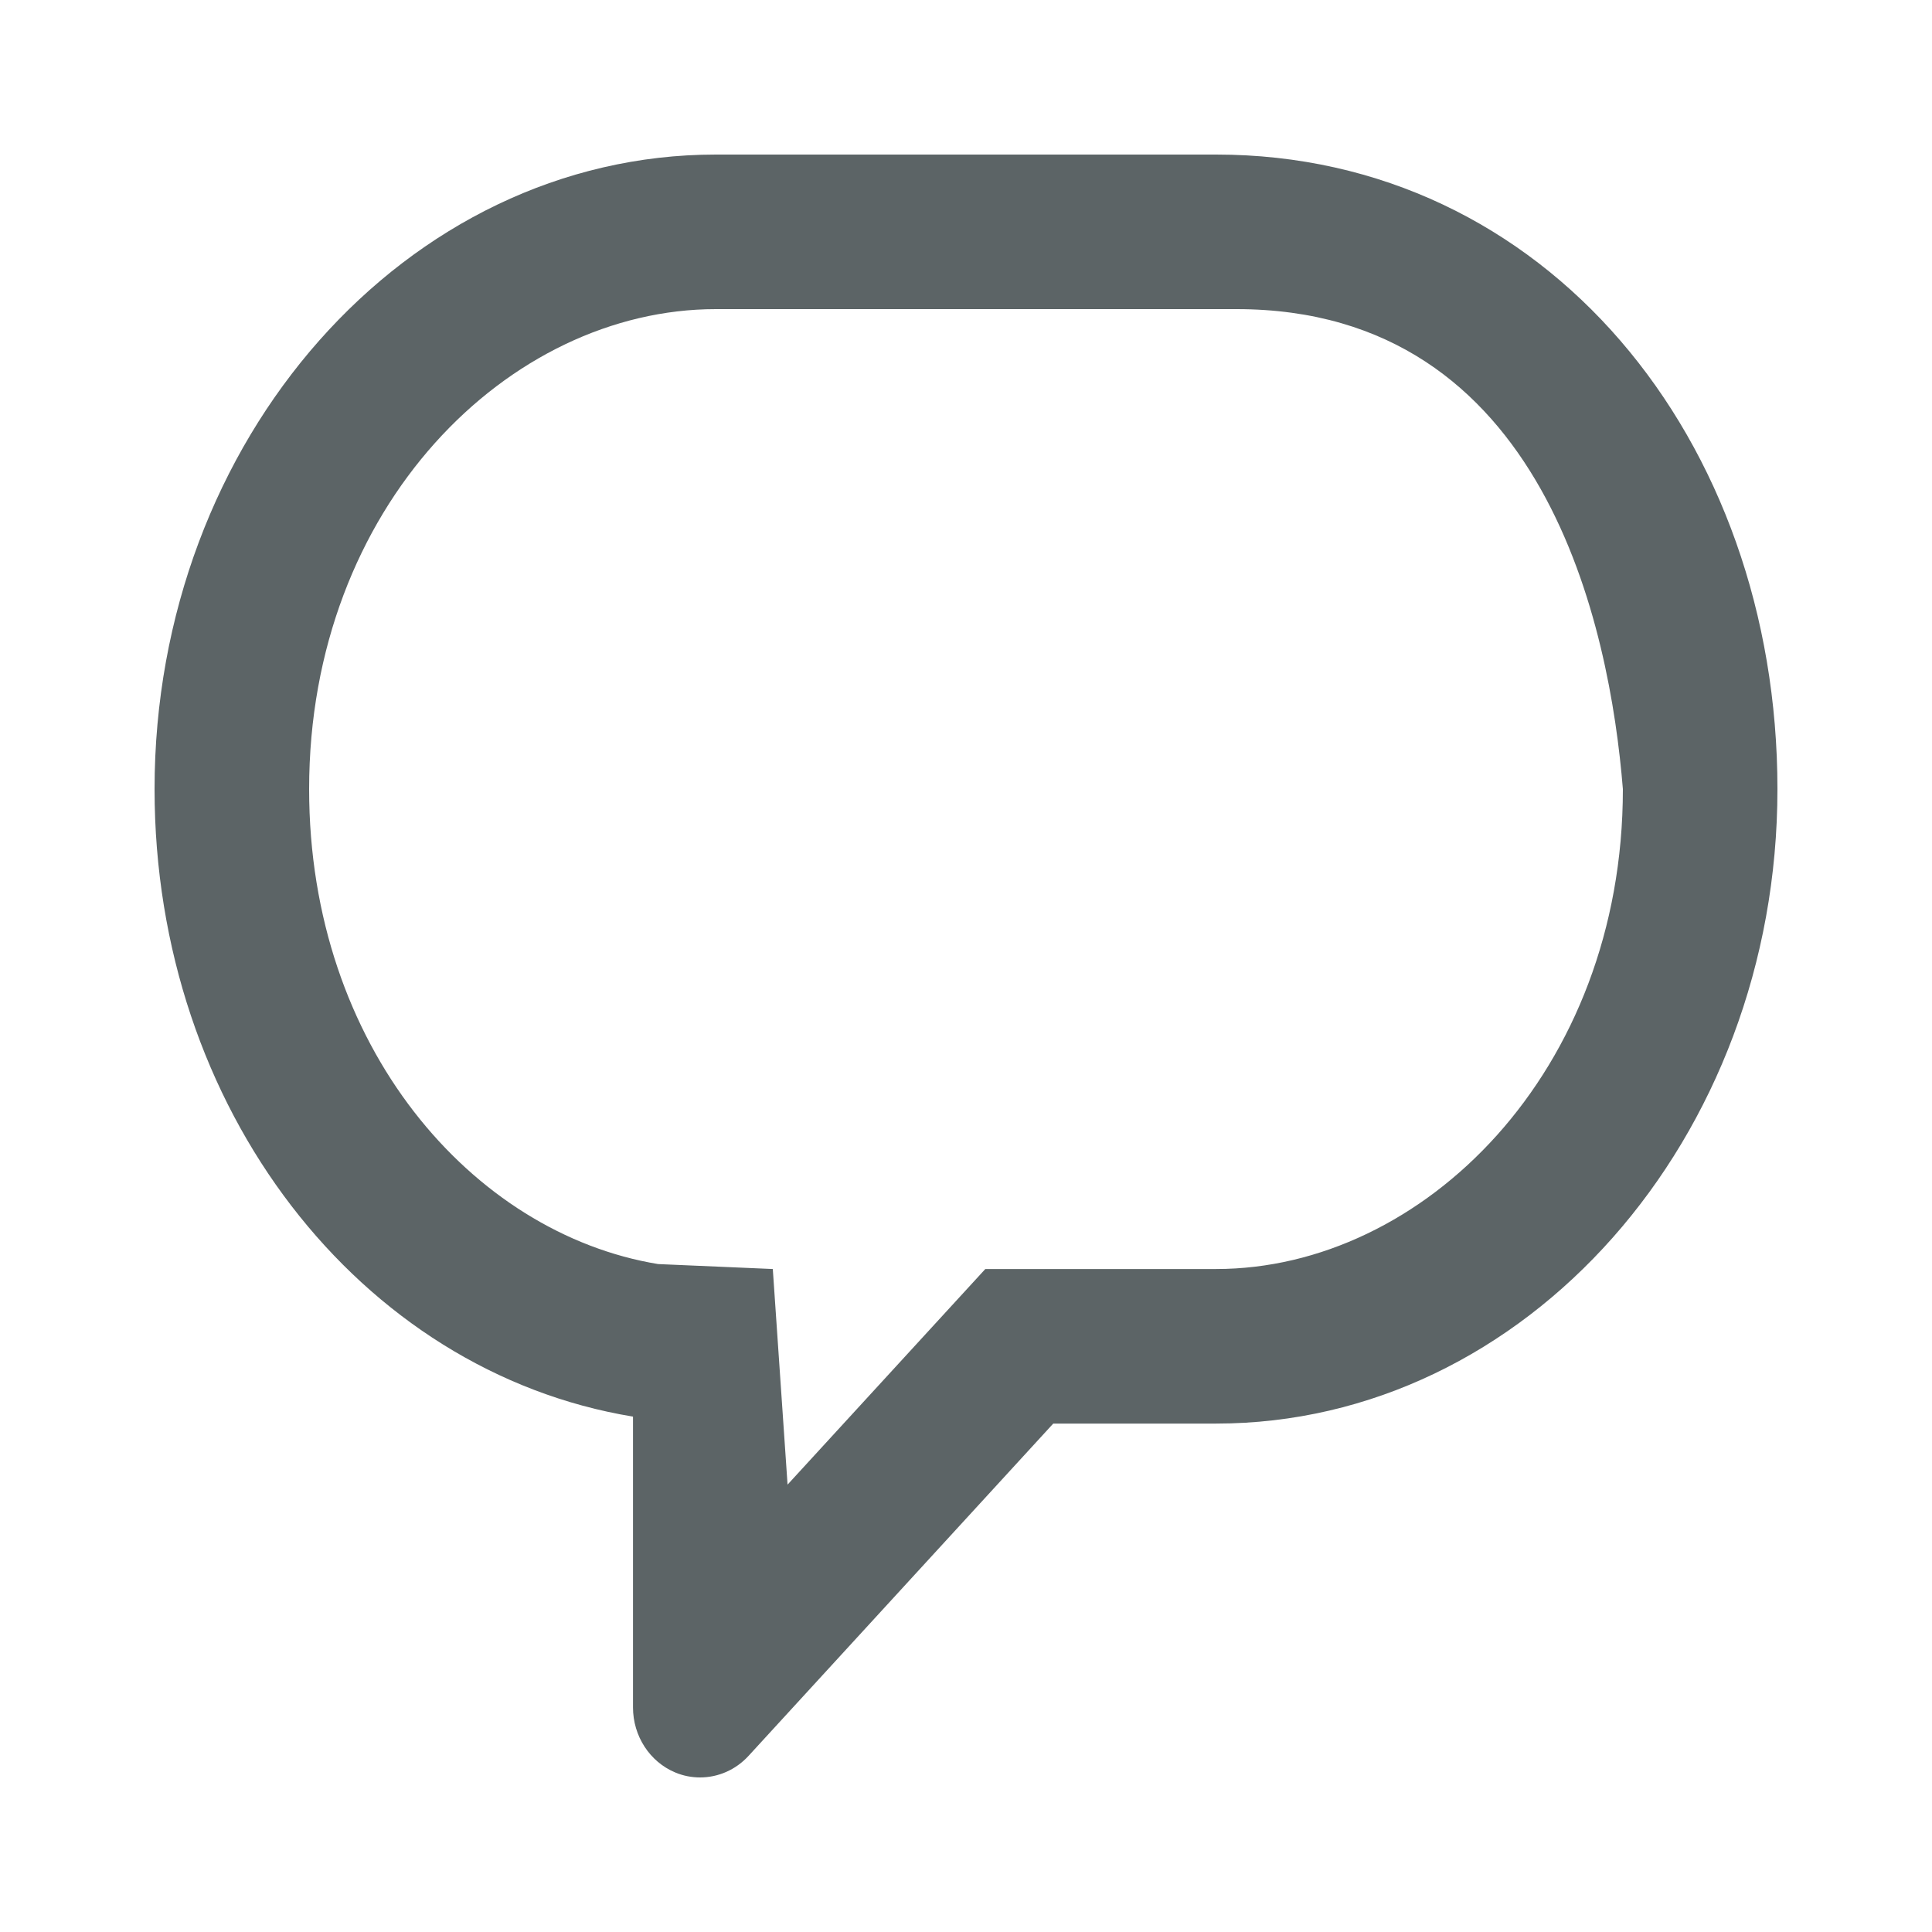 <svg width="25" height="25" viewBox="0 0 25 25" fill="none" xmlns="http://www.w3.org/2000/svg">
<path fill-rule="evenodd" clip-rule="evenodd" d="M9.059 23C9.291 23 9.519 22.903 9.686 22.721L13.629 18.421H15.736C19.741 18.421 23 14.738 23 10.211C23 5.683 20 2 15.736 2H9.263C5.259 2 2 5.683 2 10.211C2 14.348 4.659 17.749 8.191 18.331V22.094C8.191 22.464 8.407 22.797 8.736 22.935C8.84 22.979 8.95 23 9.059 23ZM15.736 16.421C18.413 16.421 21 13.87 21 10.211C20.833 8.141 20 4 16 4H9.263C6.587 4 4 6.55 4 10.211C4 13.544 6.114 15.962 8.516 16.357L10 16.421L10.191 19.211L12.75 16.421H15.736Z" fill="#5C6466"/>
</svg>
